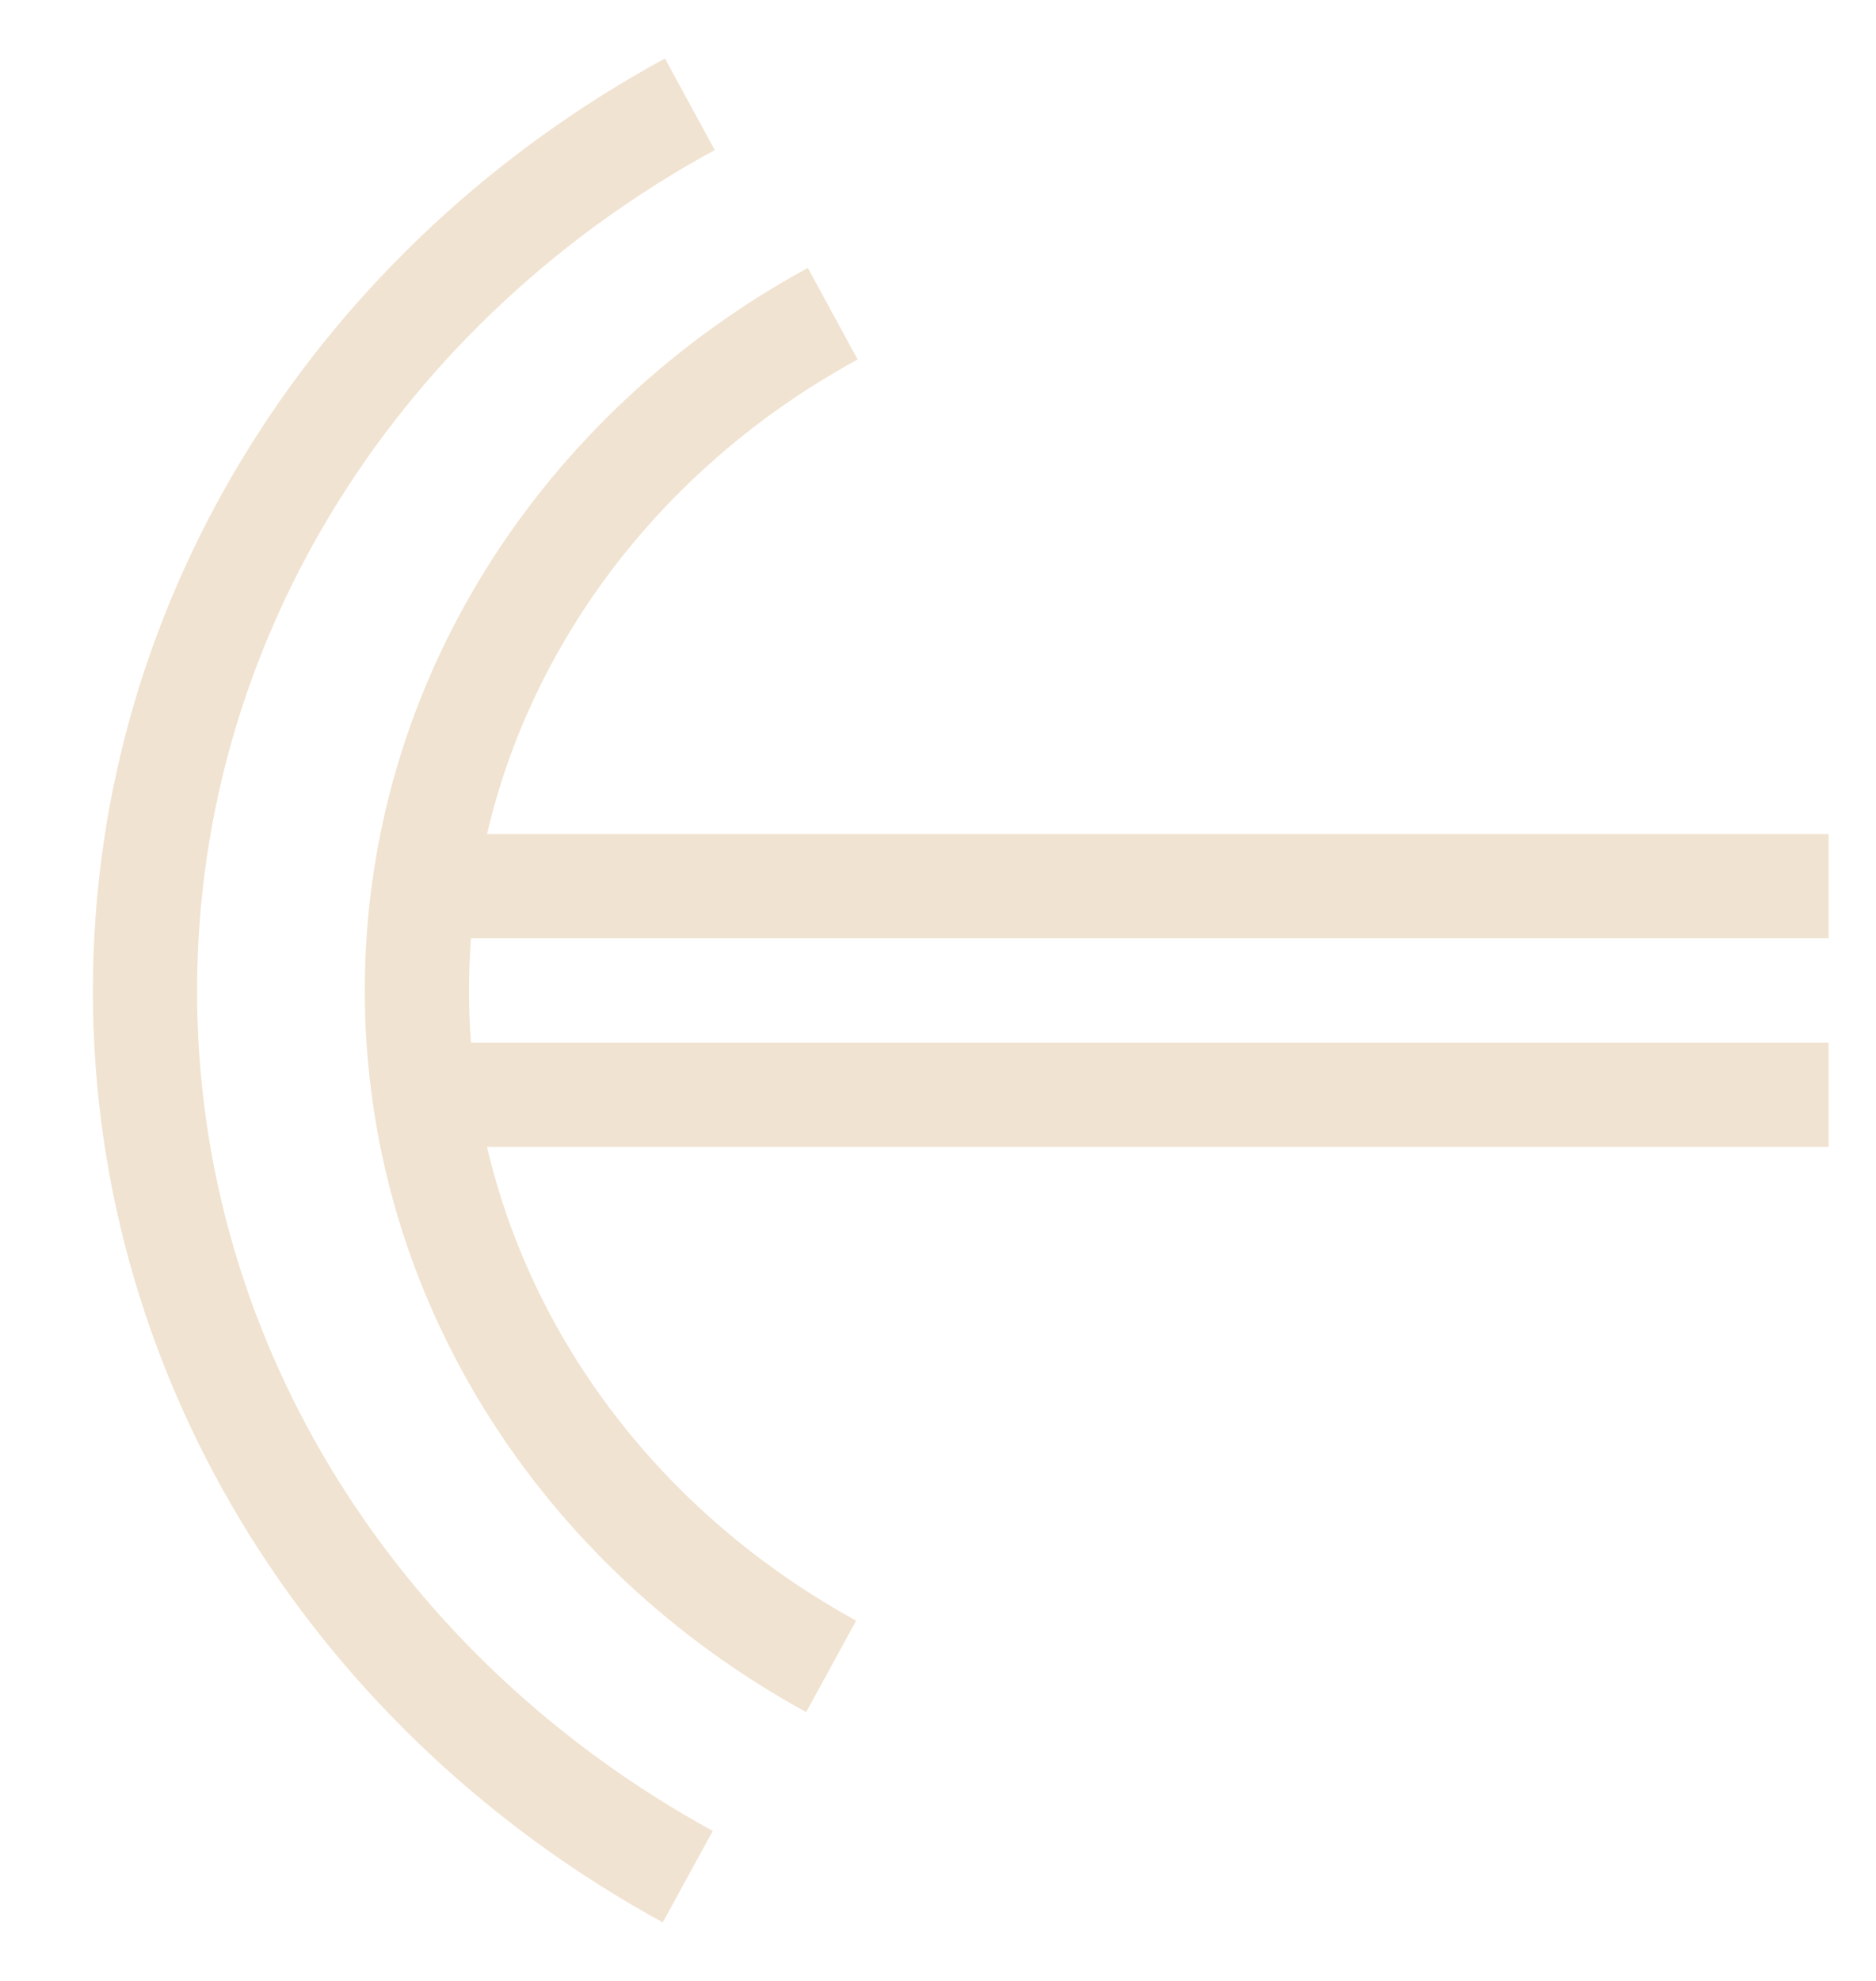 <?xml version="1.0" encoding="UTF-8" standalone="no"?>
<svg width="18px" height="19px" viewBox="0 0 18 19" version="1.1" xmlns="http://www.w3.org/2000/svg" xmlns:xlink="http://www.w3.org/1999/xlink">
    <!-- Generator: Sketch 3.7 (28169) - http://www.bohemiancoding.com/sketch -->
    <title>Group</title>
    <desc>Created with Sketch.</desc>
    <defs></defs>
    <g id="Symbols" stroke="none" stroke-width="1" fill="none" fill-rule="evenodd">
        <g id="Large-Button" transform="translate(-19, -18)">
            <g id="Group" transform="translate(19, 18)">
                <path d="M4.015,15.983 C6.392,14.683 7.99,12.266 7.99,9.5 C7.99,6.728 6.385,4.307 4,3.009" id="Oval-7" stroke="#F1E3D1" transform="translate(5.995, 9.496) scale(-1, 1) translate(-5.995, -9.496) "></path>
                <path d="M1.411,18 C4.526,16.296 6.619,13.13 6.619,9.505 C6.619,5.873 4.517,2.701 1.391,1" id="Oval-7-Copy" stroke="#F1E3D1" transform="translate(4.005, 9.5) scale(-1, 1) translate(-4.005, -9.5) "></path>
                <path d="M4.373,10.5 L17.046,10.5" id="Line" stroke="#F1E3D1" stroke-linecap="square" transform="translate(10.709, 10.5) scale(-1, 1) translate(-10.709, -10.5) "></path>
                <path d="M4.373,8.5 L17.046,8.5" id="Line-Copy" stroke="#F1E3D1" stroke-linecap="square" transform="translate(10.709, 8.5) scale(-1, 1) translate(-10.709, -8.5) "></path>
                <rect id="Rectangle-29" x="0" y="0" width="27" height="19"></rect>
            </g>
        </g>
    </g>
</svg>
